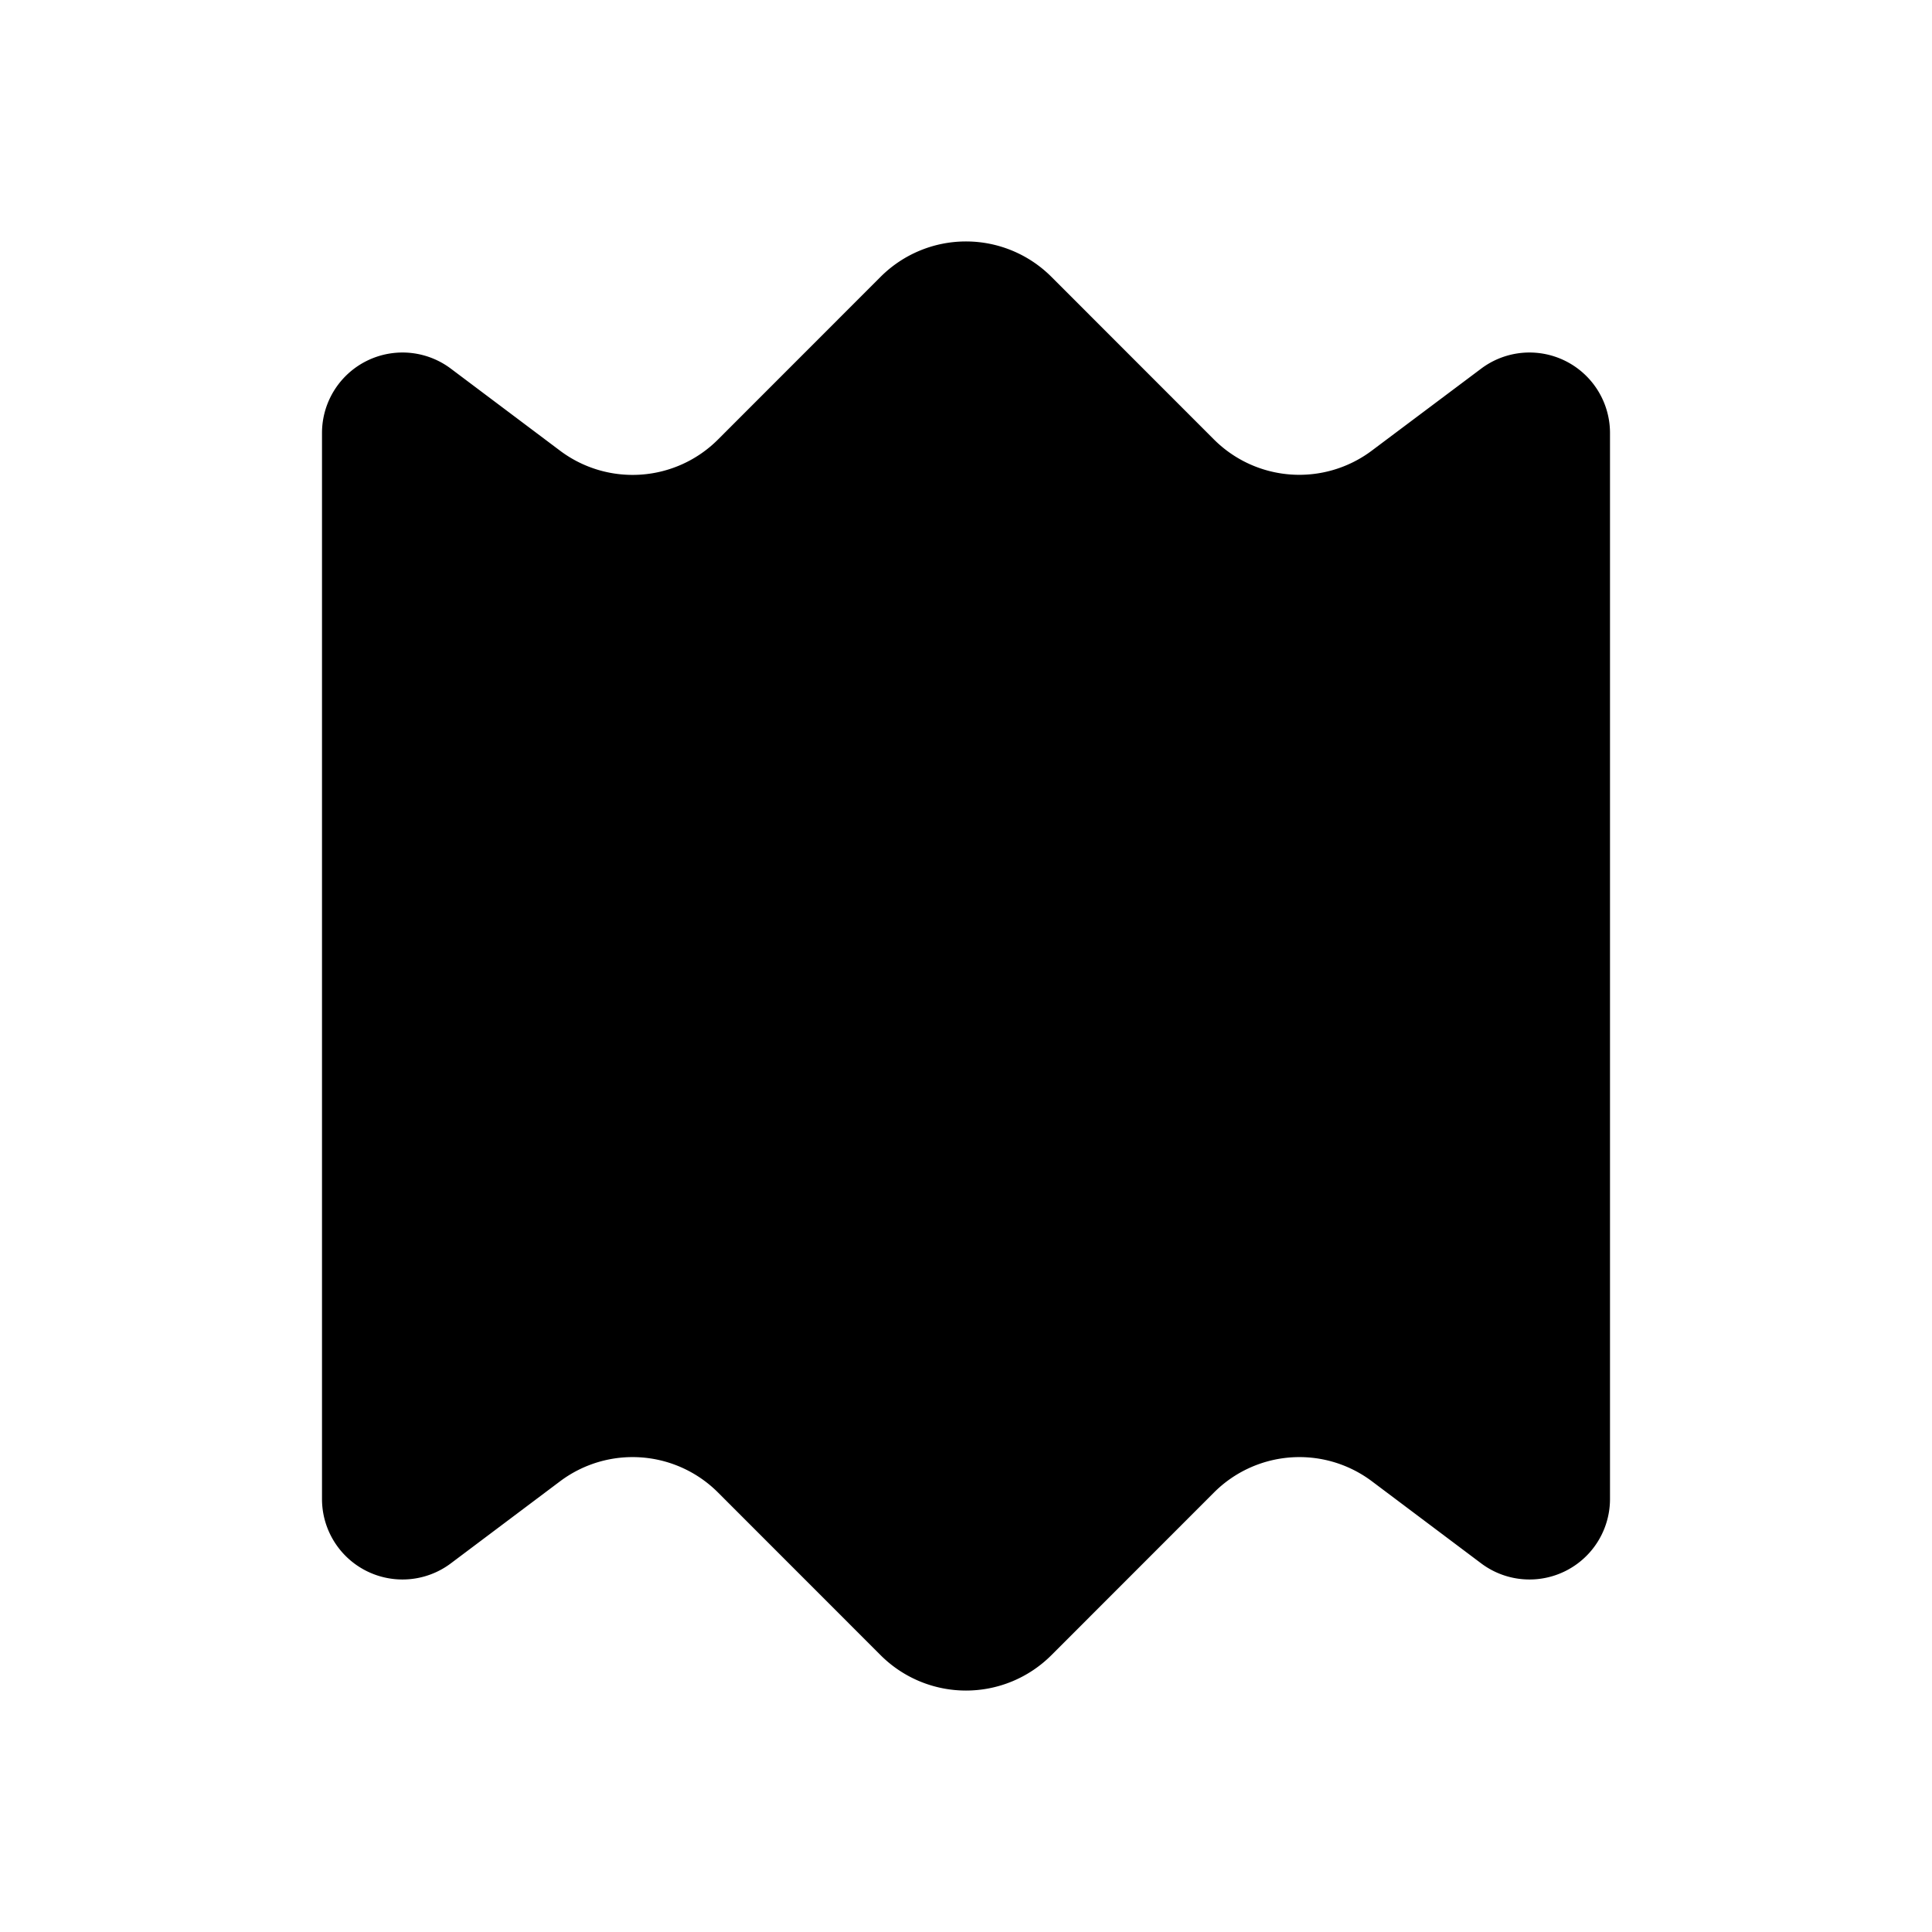 <svg xmlns="http://www.w3.org/2000/svg" width="24" height="24" viewBox="0 0 24 24">
    <path class="pr-icon-duotone-secondary" d="M15.08,18.541l-2.019,2.02a1.5,1.5,0,0,1-2.122,0L8.92,18.541A1.5,1.5,0,0,0,6.959,18.4L5.6,19.421a1,1,0,0,1-1.6-.8V5.379a1,1,0,0,1,1.6-.8L6.959,5.6A1.5,1.5,0,0,0,8.92,5.459l2.019-2.02a1.5,1.5,0,0,1,2.122,0l2.019,2.02a1.5,1.5,0,0,0,1.961.139L18.4,4.579a1,1,0,0,1,1.6.8V18.621a1,1,0,0,1-1.6.8L17.041,18.4A1.5,1.5,0,0,0,15.08,18.541Z"/>
    <path class="pr-icon-duotone-primary" d="M9.5,15.25a.75.75,0,0,1-.53-1.28l5-5a.75.75,0,0,1,1.06,1.06l-5,5A.744.744,0,0,1,9.5,15.25ZM10.52,9.5a1,1,0,0,0-1-1H9.51a1,1,0,1,0,1.01,1Zm5,5a1,1,0,0,0-1-1h-.01a1,1,0,1,0,1.01,1Z"/>
</svg>